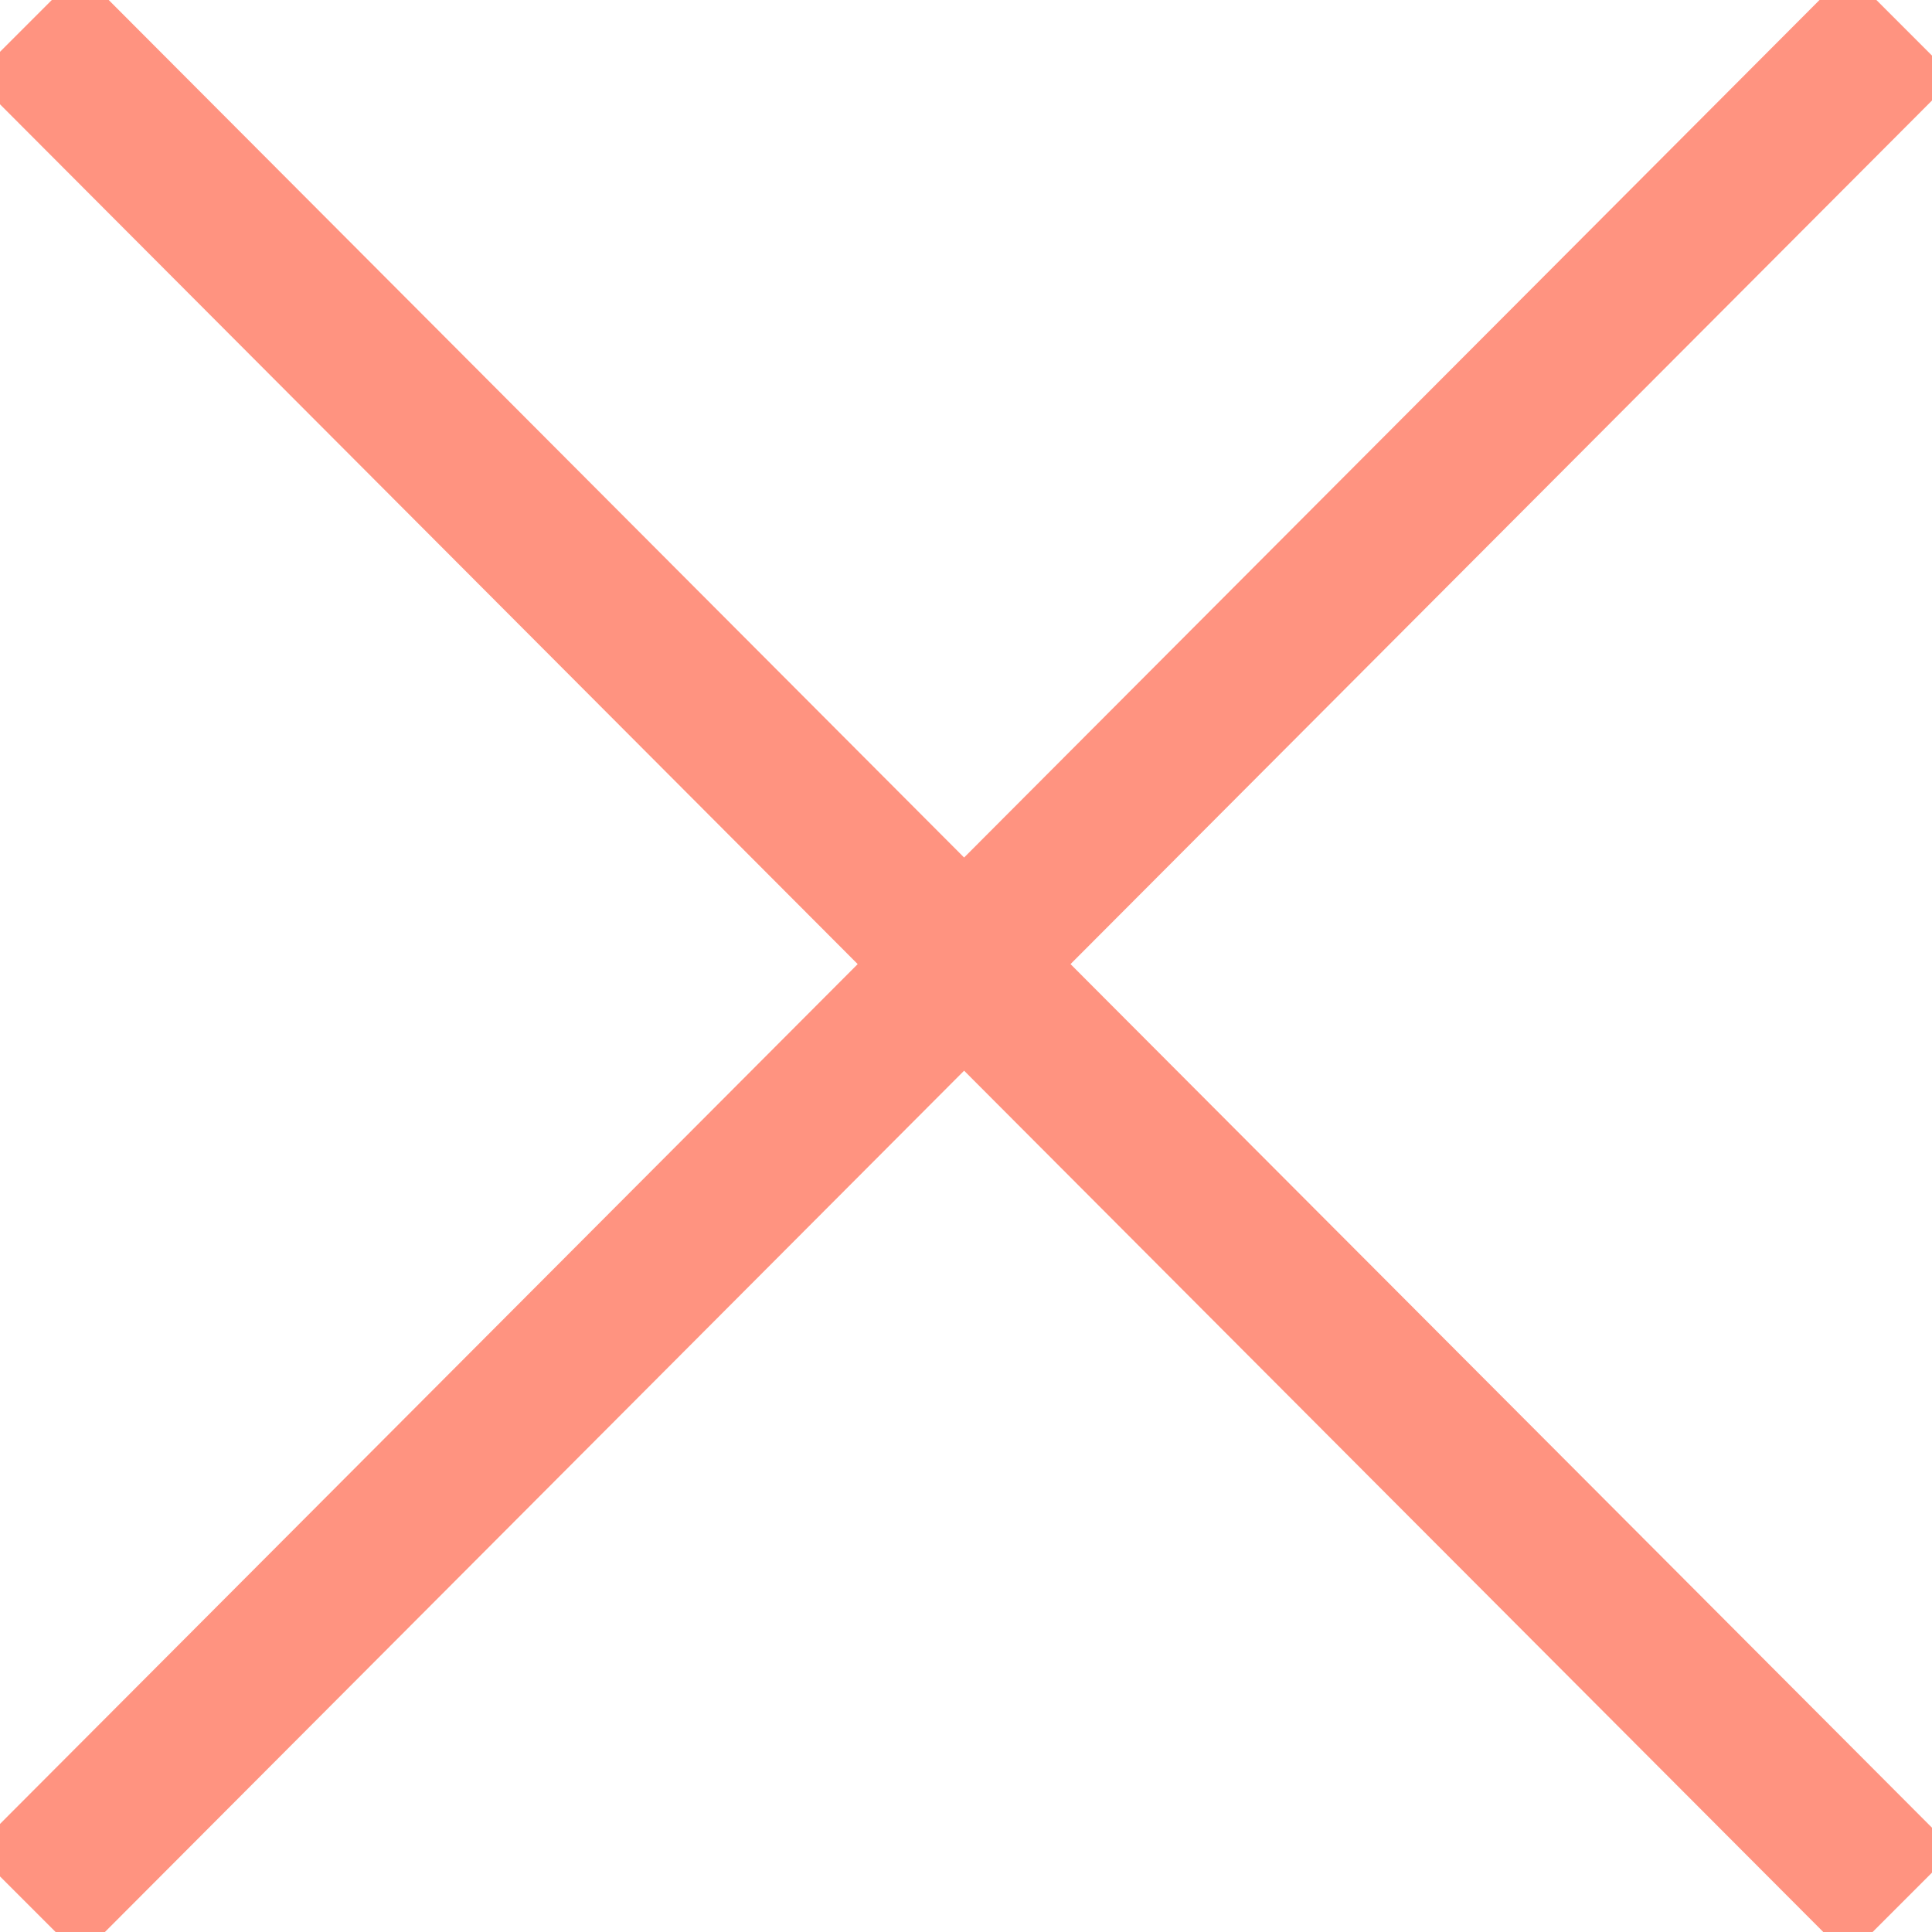 <?xml version="1.0" encoding="UTF-8"?>
<svg xmlns="http://www.w3.org/2000/svg" xmlns:xlink="http://www.w3.org/1999/xlink" width="32px" height="32px" viewBox="0 0 48 48" version="1.1">
<g id="surface1">
<path style="fill-rule:nonzero;fill:rgb(100%,57.647%,50.196%);fill-opacity:1;stroke-width:24.5;stroke-linecap:butt;stroke-linejoin:miter;stroke:rgb(100%,57.647%,50.196%);stroke-opacity:1;stroke-miterlimit:4;" d="M 11.392 490.013 L 245 255.824 L 478.608 490.013 L 489.432 479.189 L 255.824 245 L 489.432 10.811 L 478.608 -0.013 L 245 234.176 L 11.392 -0.013 L 0.568 10.811 L 234.176 245 L 0.568 479.189 Z M 11.392 490.013 " transform="matrix(0.094,0,0,0.094,0.923,0.923)"/>
</g>
</svg>
